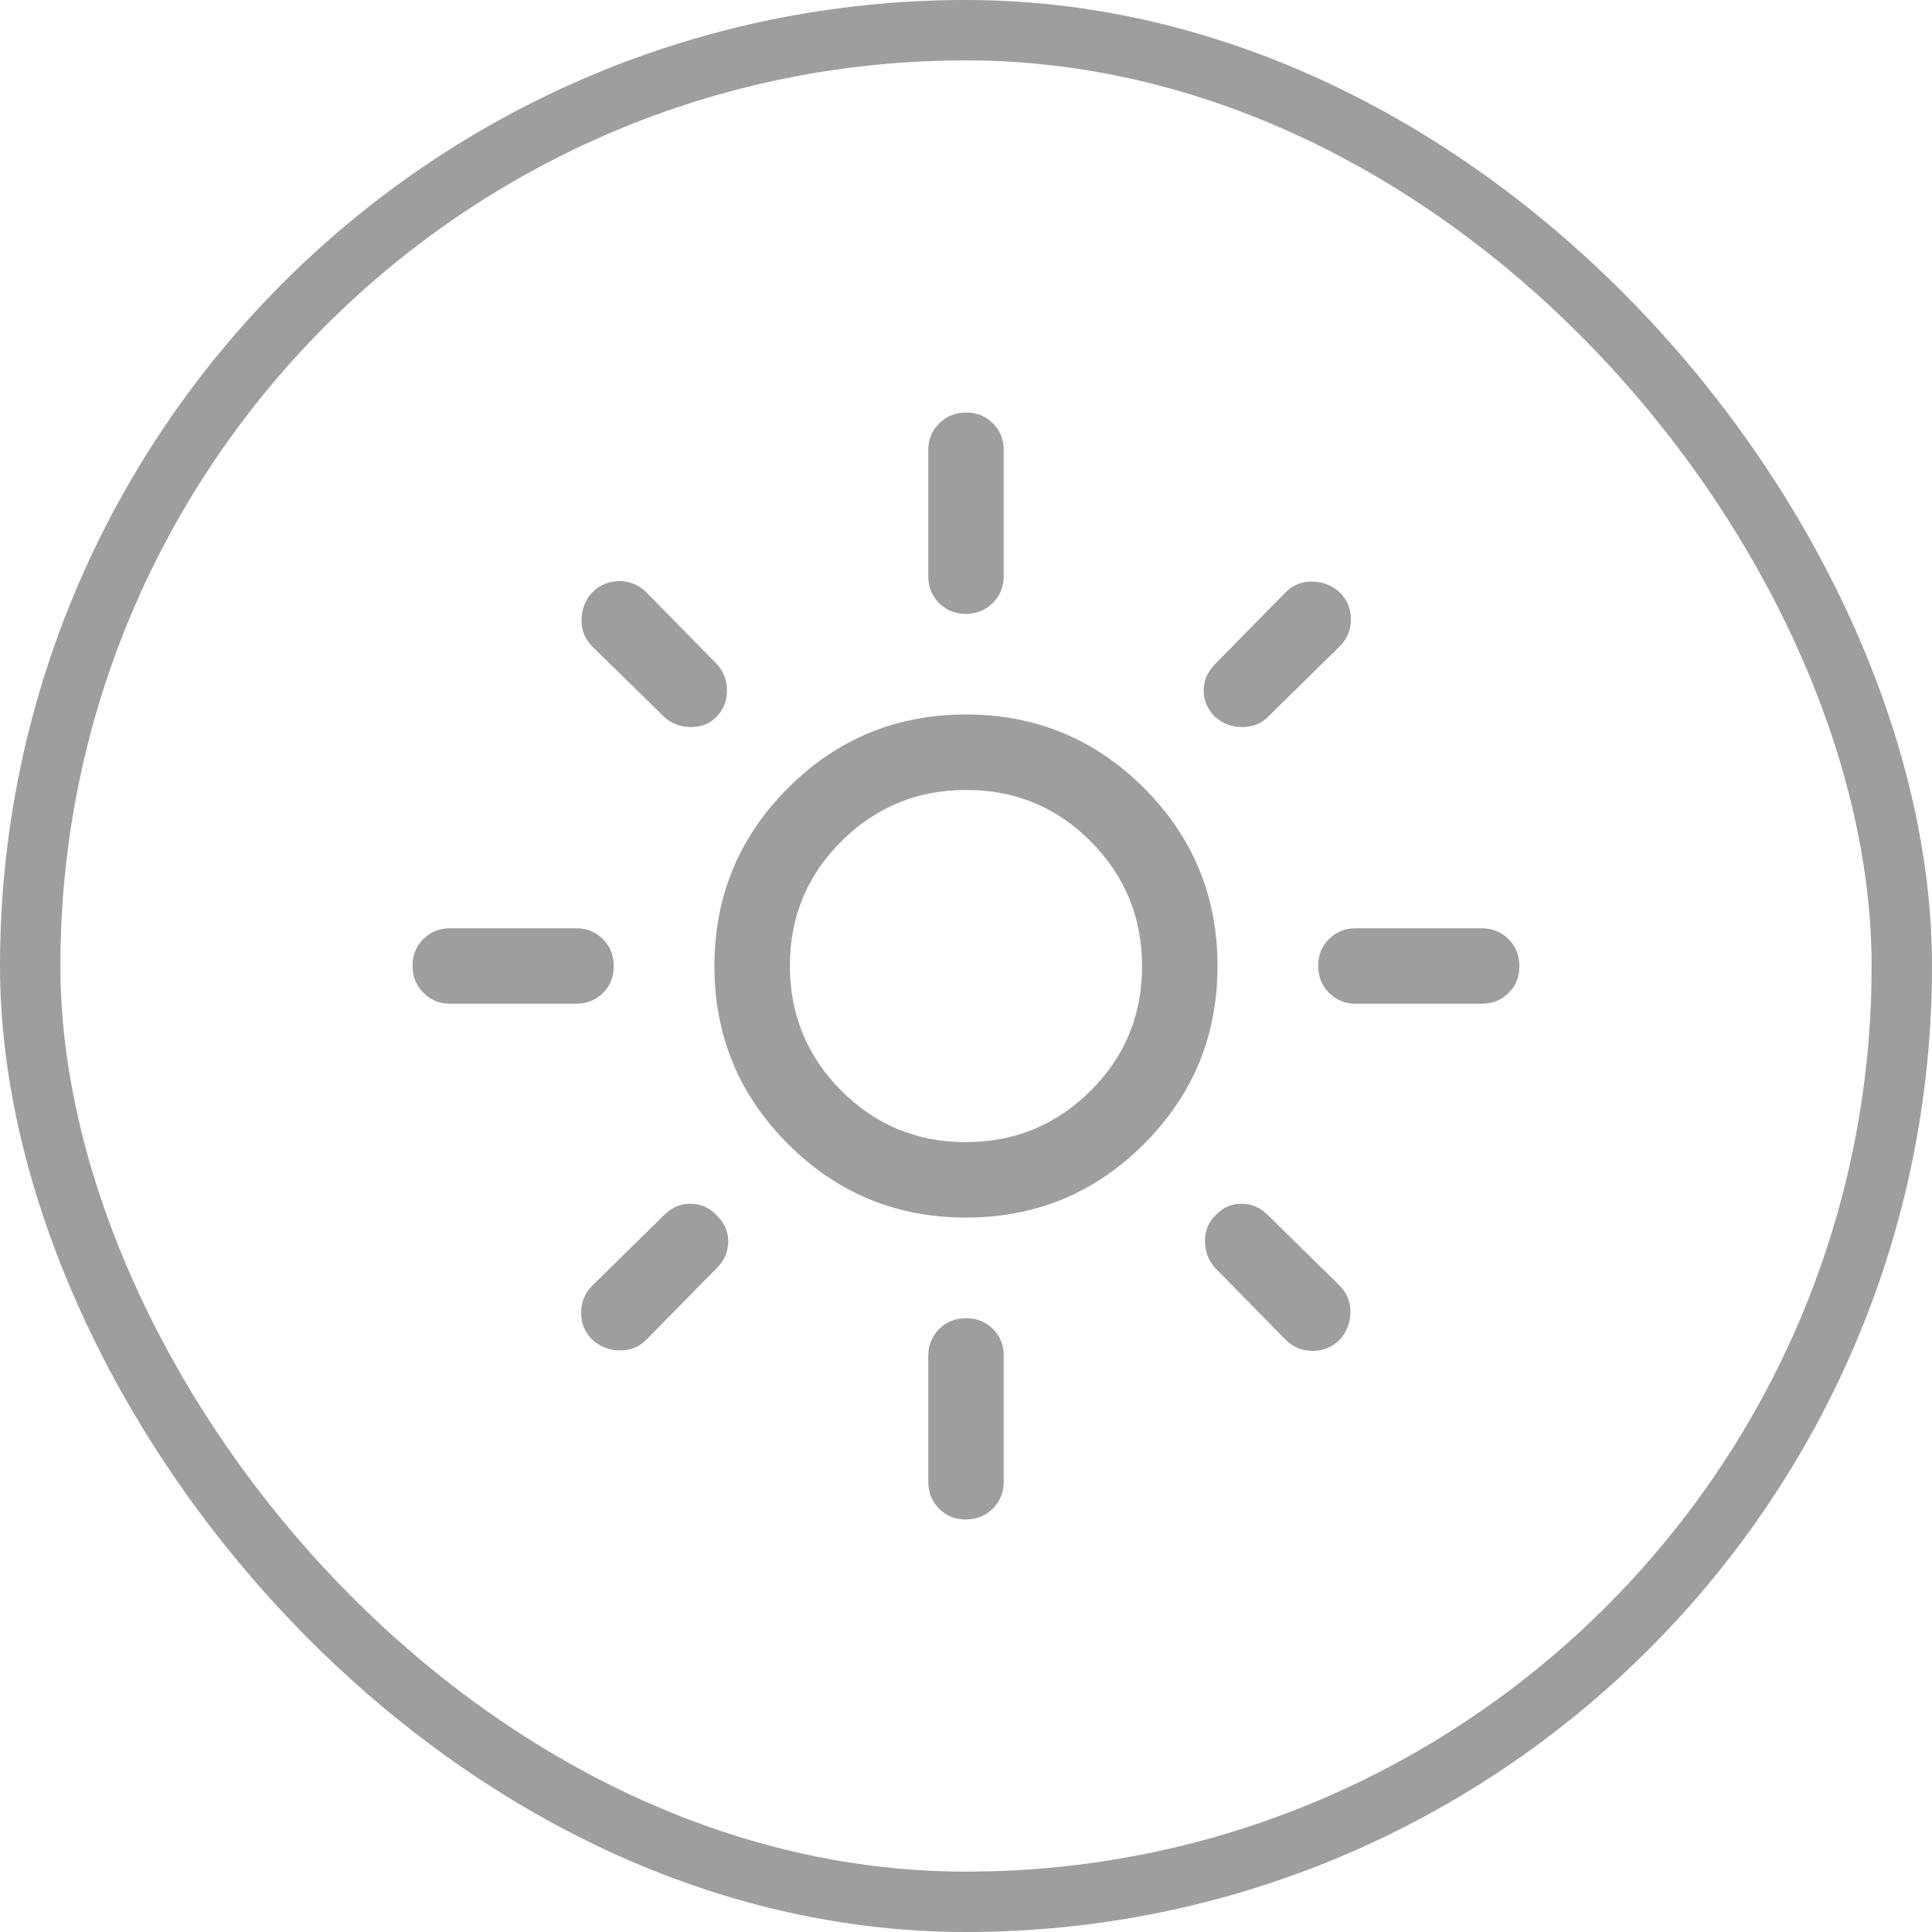 <svg width="32" height="32" viewBox="0 0 32 32" fill="none" xmlns="http://www.w3.org/2000/svg">
<rect x="0.5" y="0.5" width="31" height="31" rx="15.5" stroke="#9E9E9E"/>
<path d="M15.995 18.917C16.804 18.917 17.493 18.634 18.062 18.068C18.632 17.501 18.916 16.814 18.916 16.005C18.916 15.196 18.633 14.507 18.067 13.938C17.501 13.368 16.813 13.084 16.005 13.084C15.196 13.084 14.507 13.367 13.937 13.933C13.368 14.499 13.083 15.186 13.083 15.995C13.083 16.804 13.366 17.493 13.932 18.063C14.498 18.632 15.186 18.917 15.995 18.917ZM16 20.167C14.847 20.167 13.864 19.761 13.052 18.948C12.239 18.136 11.833 17.153 11.833 16C11.833 14.847 12.239 13.865 13.052 13.052C13.864 12.24 14.847 11.834 16 11.834C17.152 11.834 18.135 12.24 18.948 13.052C19.76 13.865 20.166 14.847 20.166 16C20.166 17.153 19.76 18.136 18.948 18.948C18.135 19.761 17.152 20.167 16 20.167ZM7.458 16.625C7.281 16.625 7.132 16.565 7.013 16.444C6.893 16.324 6.833 16.175 6.833 15.996C6.833 15.818 6.893 15.67 7.013 15.552C7.132 15.434 7.281 15.375 7.458 15.375H9.541C9.718 15.375 9.867 15.435 9.987 15.556C10.106 15.676 10.166 15.826 10.166 16.004C10.166 16.182 10.106 16.33 9.987 16.448C9.867 16.566 9.718 16.625 9.541 16.625H7.458ZM22.458 16.625C22.281 16.625 22.133 16.565 22.013 16.444C21.893 16.324 21.833 16.175 21.833 15.996C21.833 15.818 21.893 15.67 22.013 15.552C22.133 15.434 22.281 15.375 22.458 15.375H24.541C24.718 15.375 24.867 15.435 24.987 15.556C25.106 15.676 25.166 15.826 25.166 16.004C25.166 16.182 25.106 16.33 24.987 16.448C24.867 16.566 24.718 16.625 24.541 16.625H22.458ZM15.996 10.167C15.818 10.167 15.67 10.107 15.552 9.987C15.434 9.867 15.375 9.719 15.375 9.542V7.458C15.375 7.281 15.435 7.133 15.555 7.013C15.676 6.893 15.825 6.833 16.003 6.833C16.181 6.833 16.329 6.893 16.448 7.013C16.566 7.133 16.625 7.281 16.625 7.458V9.542C16.625 9.719 16.564 9.867 16.444 9.987C16.323 10.107 16.174 10.167 15.996 10.167ZM15.996 25.167C15.818 25.167 15.67 25.107 15.552 24.987C15.434 24.867 15.375 24.719 15.375 24.542V22.459C15.375 22.281 15.435 22.133 15.555 22.013C15.676 21.893 15.825 21.834 16.003 21.834C16.181 21.834 16.329 21.893 16.448 22.013C16.566 22.133 16.625 22.281 16.625 22.459V24.542C16.625 24.719 16.564 24.867 16.444 24.987C16.323 25.107 16.174 25.167 15.996 25.167ZM11 11.875L9.812 10.709C9.687 10.584 9.627 10.434 9.632 10.258C9.638 10.083 9.697 9.934 9.81 9.811C9.934 9.687 10.083 9.625 10.258 9.625C10.433 9.625 10.583 9.688 10.708 9.813L11.875 11C11.986 11.125 12.041 11.271 12.041 11.438C12.041 11.604 11.986 11.747 11.875 11.865C11.764 11.983 11.621 12.042 11.448 12.042C11.274 12.042 11.125 11.986 11 11.875ZM21.291 22.188L20.125 21C20.014 20.875 19.958 20.727 19.958 20.555C19.958 20.383 20.017 20.24 20.135 20.125C20.253 20 20.395 19.938 20.562 19.938C20.729 19.938 20.875 20 21 20.125L22.187 21.292C22.312 21.417 22.372 21.567 22.367 21.742C22.362 21.917 22.303 22.066 22.189 22.19C22.066 22.313 21.916 22.375 21.741 22.375C21.566 22.375 21.416 22.313 21.291 22.188ZM20.125 11.875C20 11.75 19.937 11.604 19.937 11.438C19.937 11.271 20 11.125 20.125 11L21.291 9.813C21.416 9.688 21.566 9.628 21.741 9.633C21.916 9.638 22.066 9.697 22.189 9.811C22.313 9.934 22.375 10.083 22.375 10.258C22.375 10.434 22.312 10.584 22.187 10.709L21 11.875C20.889 11.986 20.747 12.042 20.575 12.042C20.404 12.042 20.253 11.986 20.125 11.875ZM9.81 22.19C9.686 22.066 9.625 21.917 9.625 21.742C9.625 21.567 9.687 21.417 9.812 21.292L11 20.125C11.122 20 11.267 19.938 11.435 19.938C11.603 19.938 11.747 20 11.867 20.125C11.997 20.25 12.062 20.396 12.062 20.563C12.062 20.729 12 20.875 11.875 21L10.708 22.188C10.583 22.313 10.433 22.373 10.258 22.367C10.083 22.362 9.934 22.303 9.81 22.19Z" fill="#9E9E9E"/>
</svg>
